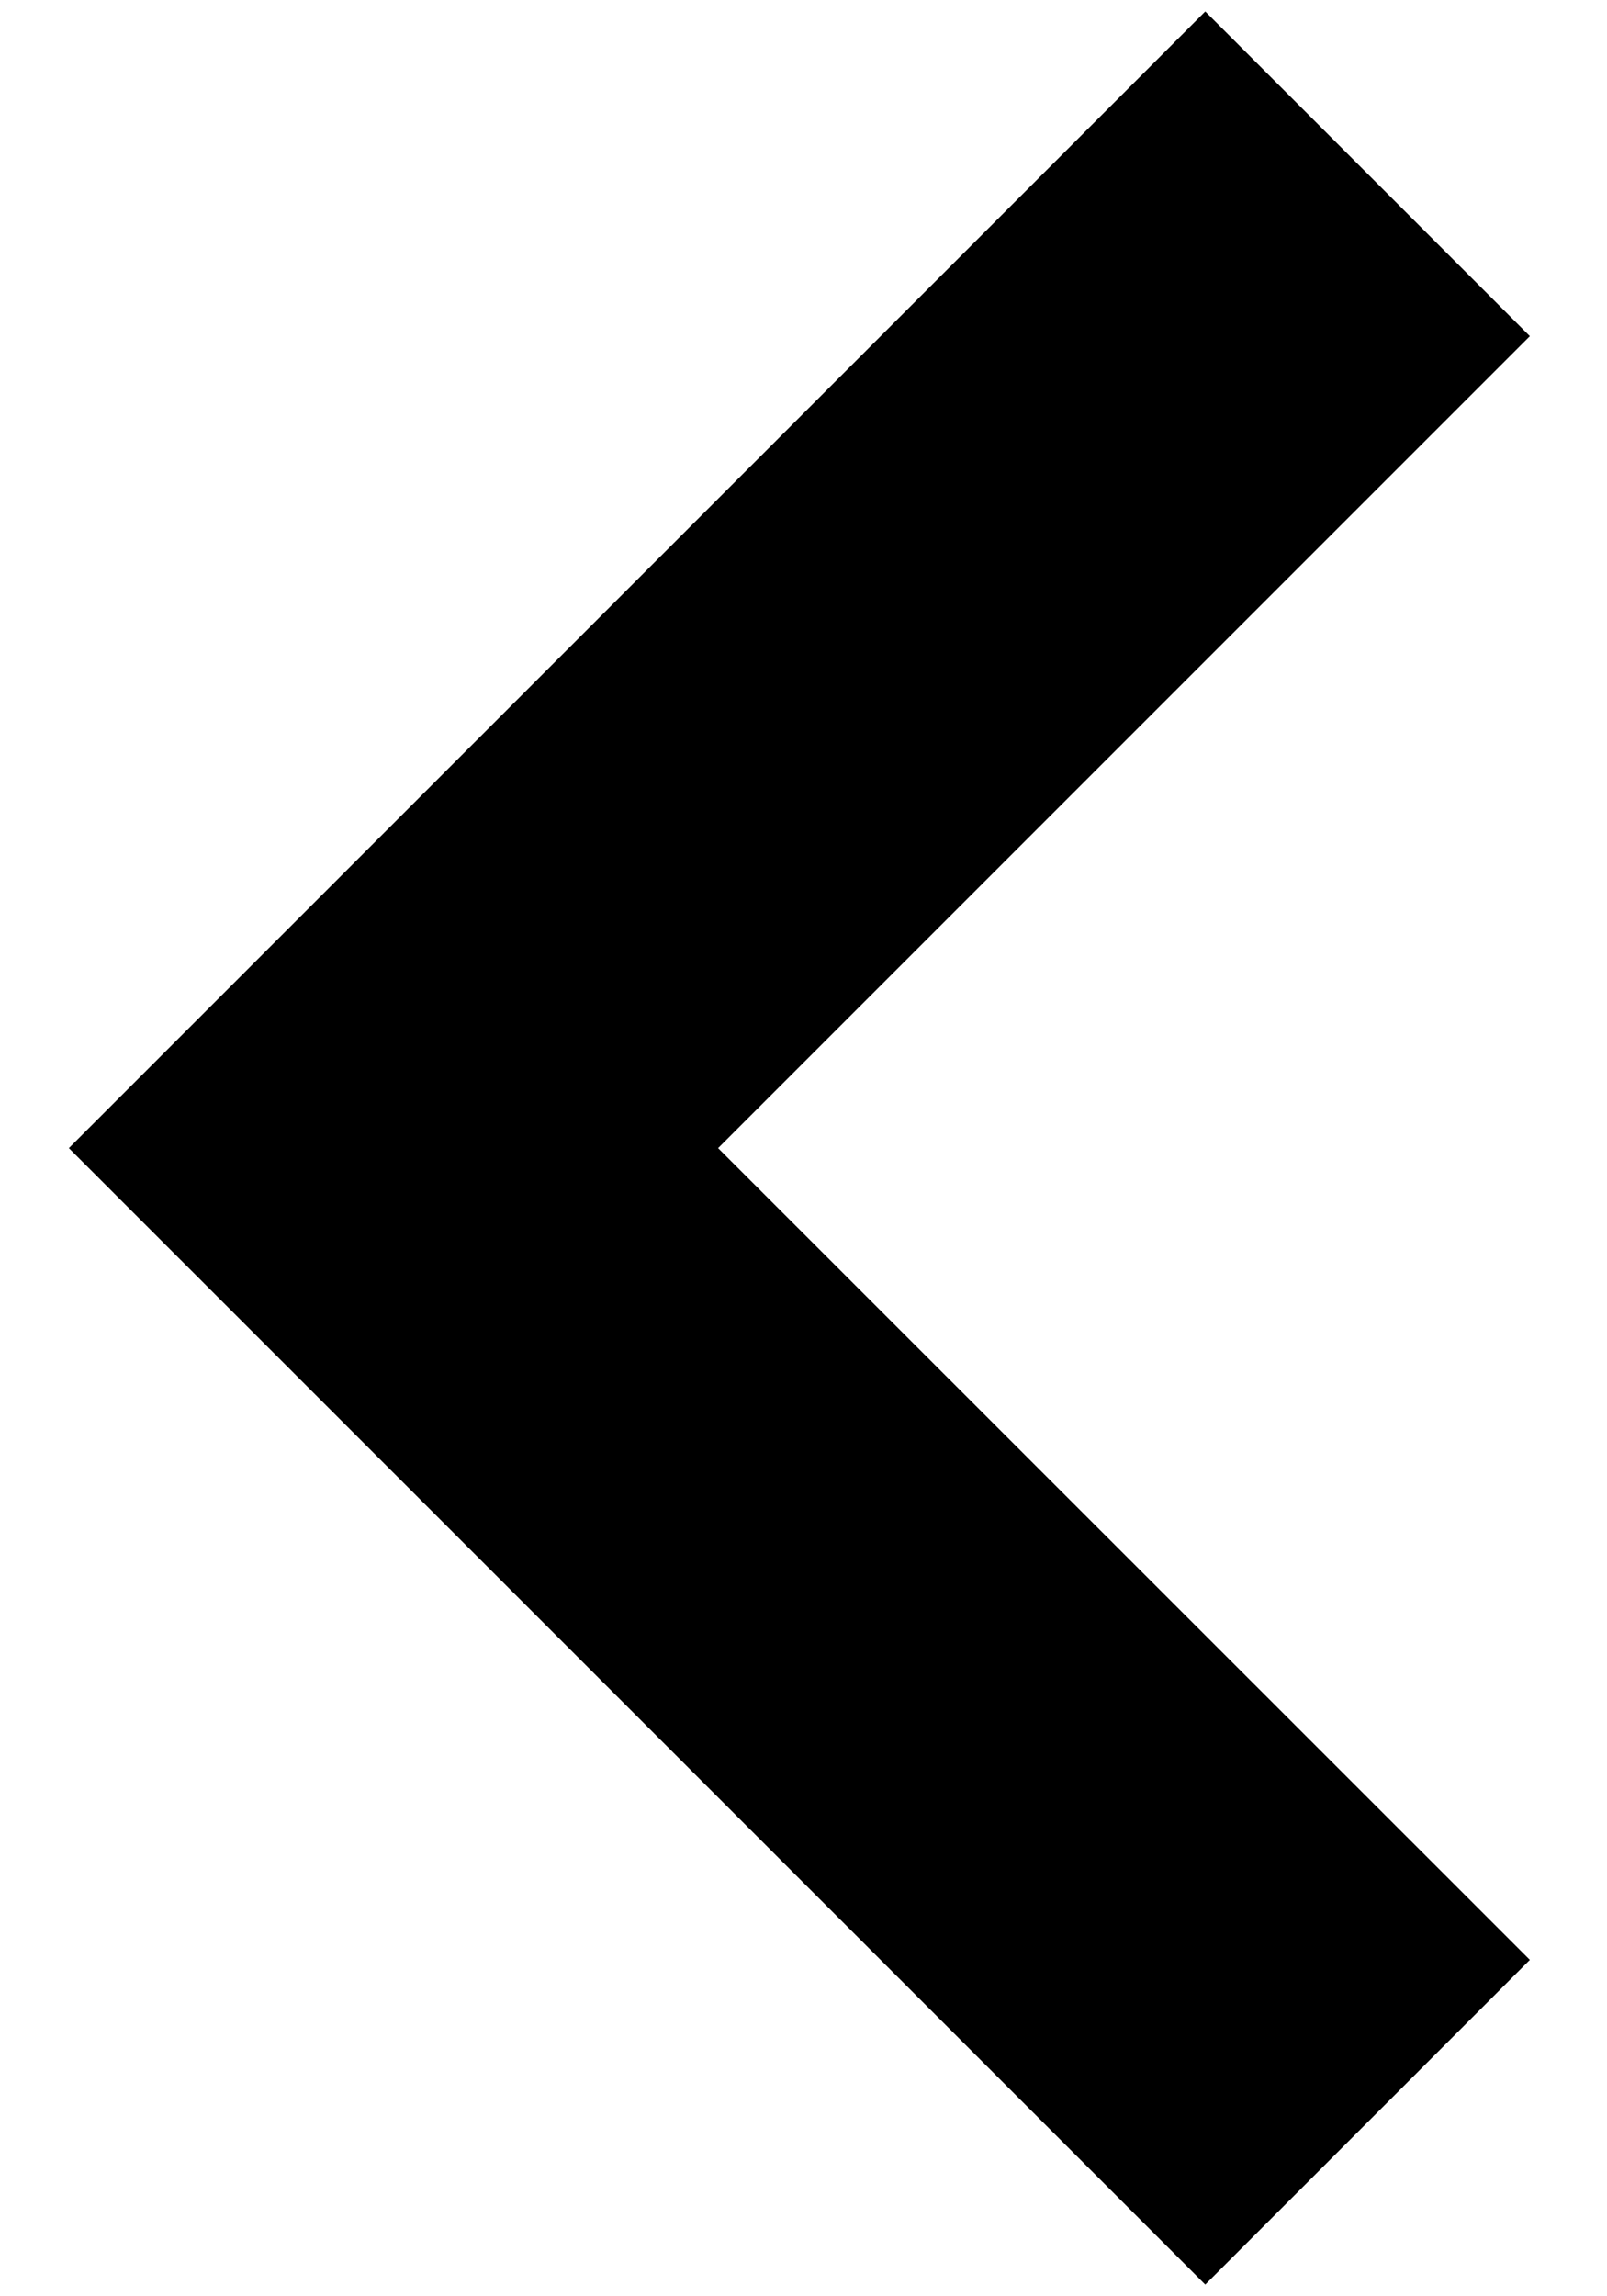 <svg width="7" height="10" viewBox="0 0 7 10" fill="none" xmlns="http://www.w3.org/2000/svg">
<rect x="0" y="0" width="7" height="10" fill="#808080" stroke="none"/>
<g clip-path="url(#clip0_103_199)">
<rect width="7" height="10" fill="white"/>
<path d="M5.25 0.05L0.3 5L5.25 9.949L6.664 8.535L3.128 5L6.664 1.464L5.25 0.05Z" fill="black"/>
</g>
<defs>
<clipPath id="clip0_103_199">
<rect width="7" height="10" fill="white"/>
</clipPath>
</defs>
</svg>
